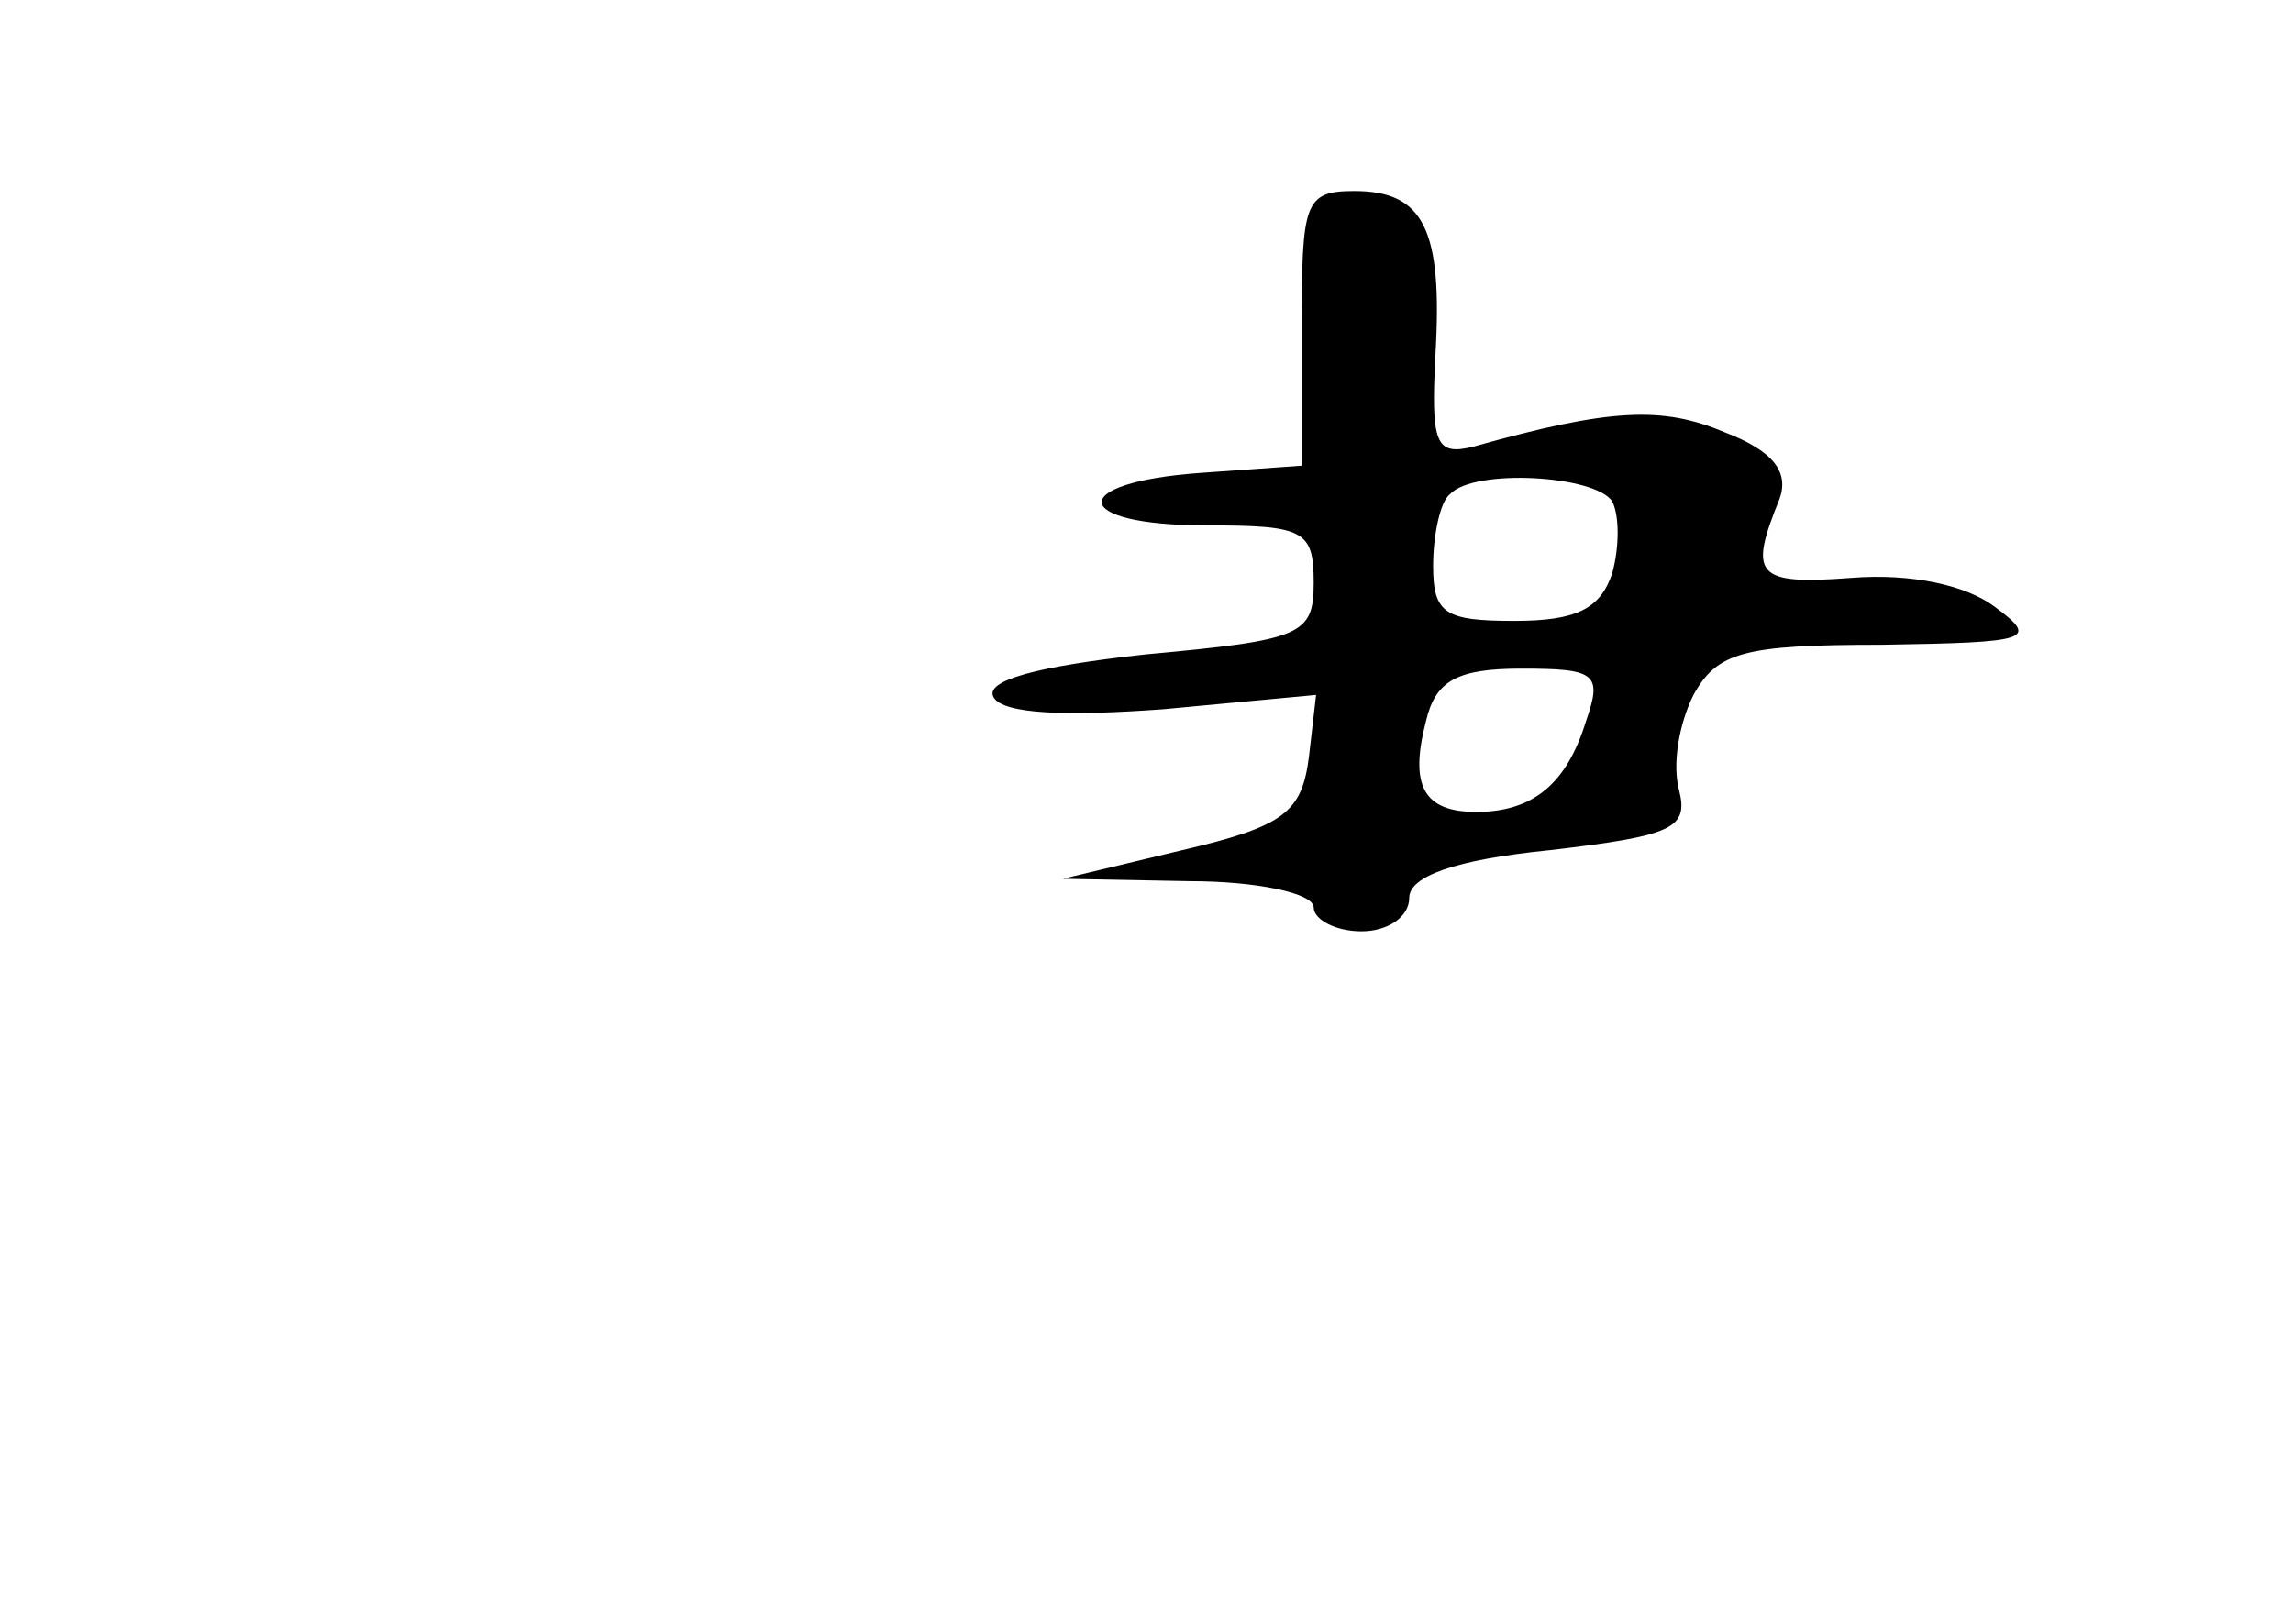 <?xml version="1.0" standalone="no"?>
<!DOCTYPE svg PUBLIC "-//W3C//DTD SVG 20010904//EN"
 "http://www.w3.org/TR/2001/REC-SVG-20010904/DTD/svg10.dtd">
<svg version="1.0" xmlns="http://www.w3.org/2000/svg"
 width="96pt" height="68pt" viewBox="0 0 96 68"
 preserveAspectRatio="xMidYMid meet">
<g transform="translate(0,68) scale(0.1,-0.1)"
fill="#000000" stroke="none">
<path d="M545 543 l0 -58 -42 -3 c-57 -4 -55 -22 2 -22 41 0 45 -2 45 -24 0
-22 -5 -24 -70 -30 -46 -5 -68 -11 -64 -18 4 -7 30 -8 71 -5 l64 6 -3 -26 c-3
-23 -10 -29 -53 -39 l-50 -12 53 -1 c28 0 52 -5 52 -11 0 -5 9 -10 20 -10 11
0 20 6 20 14 0 9 19 16 59 20 51 6 58 9 54 25 -3 11 0 28 6 40 10 18 21 21 79
21 62 1 66 2 47 16 -12 9 -35 14 -60 12 -40 -3 -43 1 -30 33 4 11 -2 20 -23
28 -26 11 -48 10 -105 -6 -16 -4 -18 1 -16 39 3 52 -5 68 -34 68 -21 0 -22 -5
-22 -57z m130 -73 c3 -6 3 -19 0 -30 -5 -15 -15 -20 -41 -20 -29 0 -34 3 -34
23 0 13 3 27 7 30 10 11 61 8 68 -3z m-11 -92 c-8 -26 -22 -38 -46 -38 -22 0
-28 11 -21 38 4 17 13 22 40 22 31 0 34 -2 27 -22z"/>
</g>
</svg>
